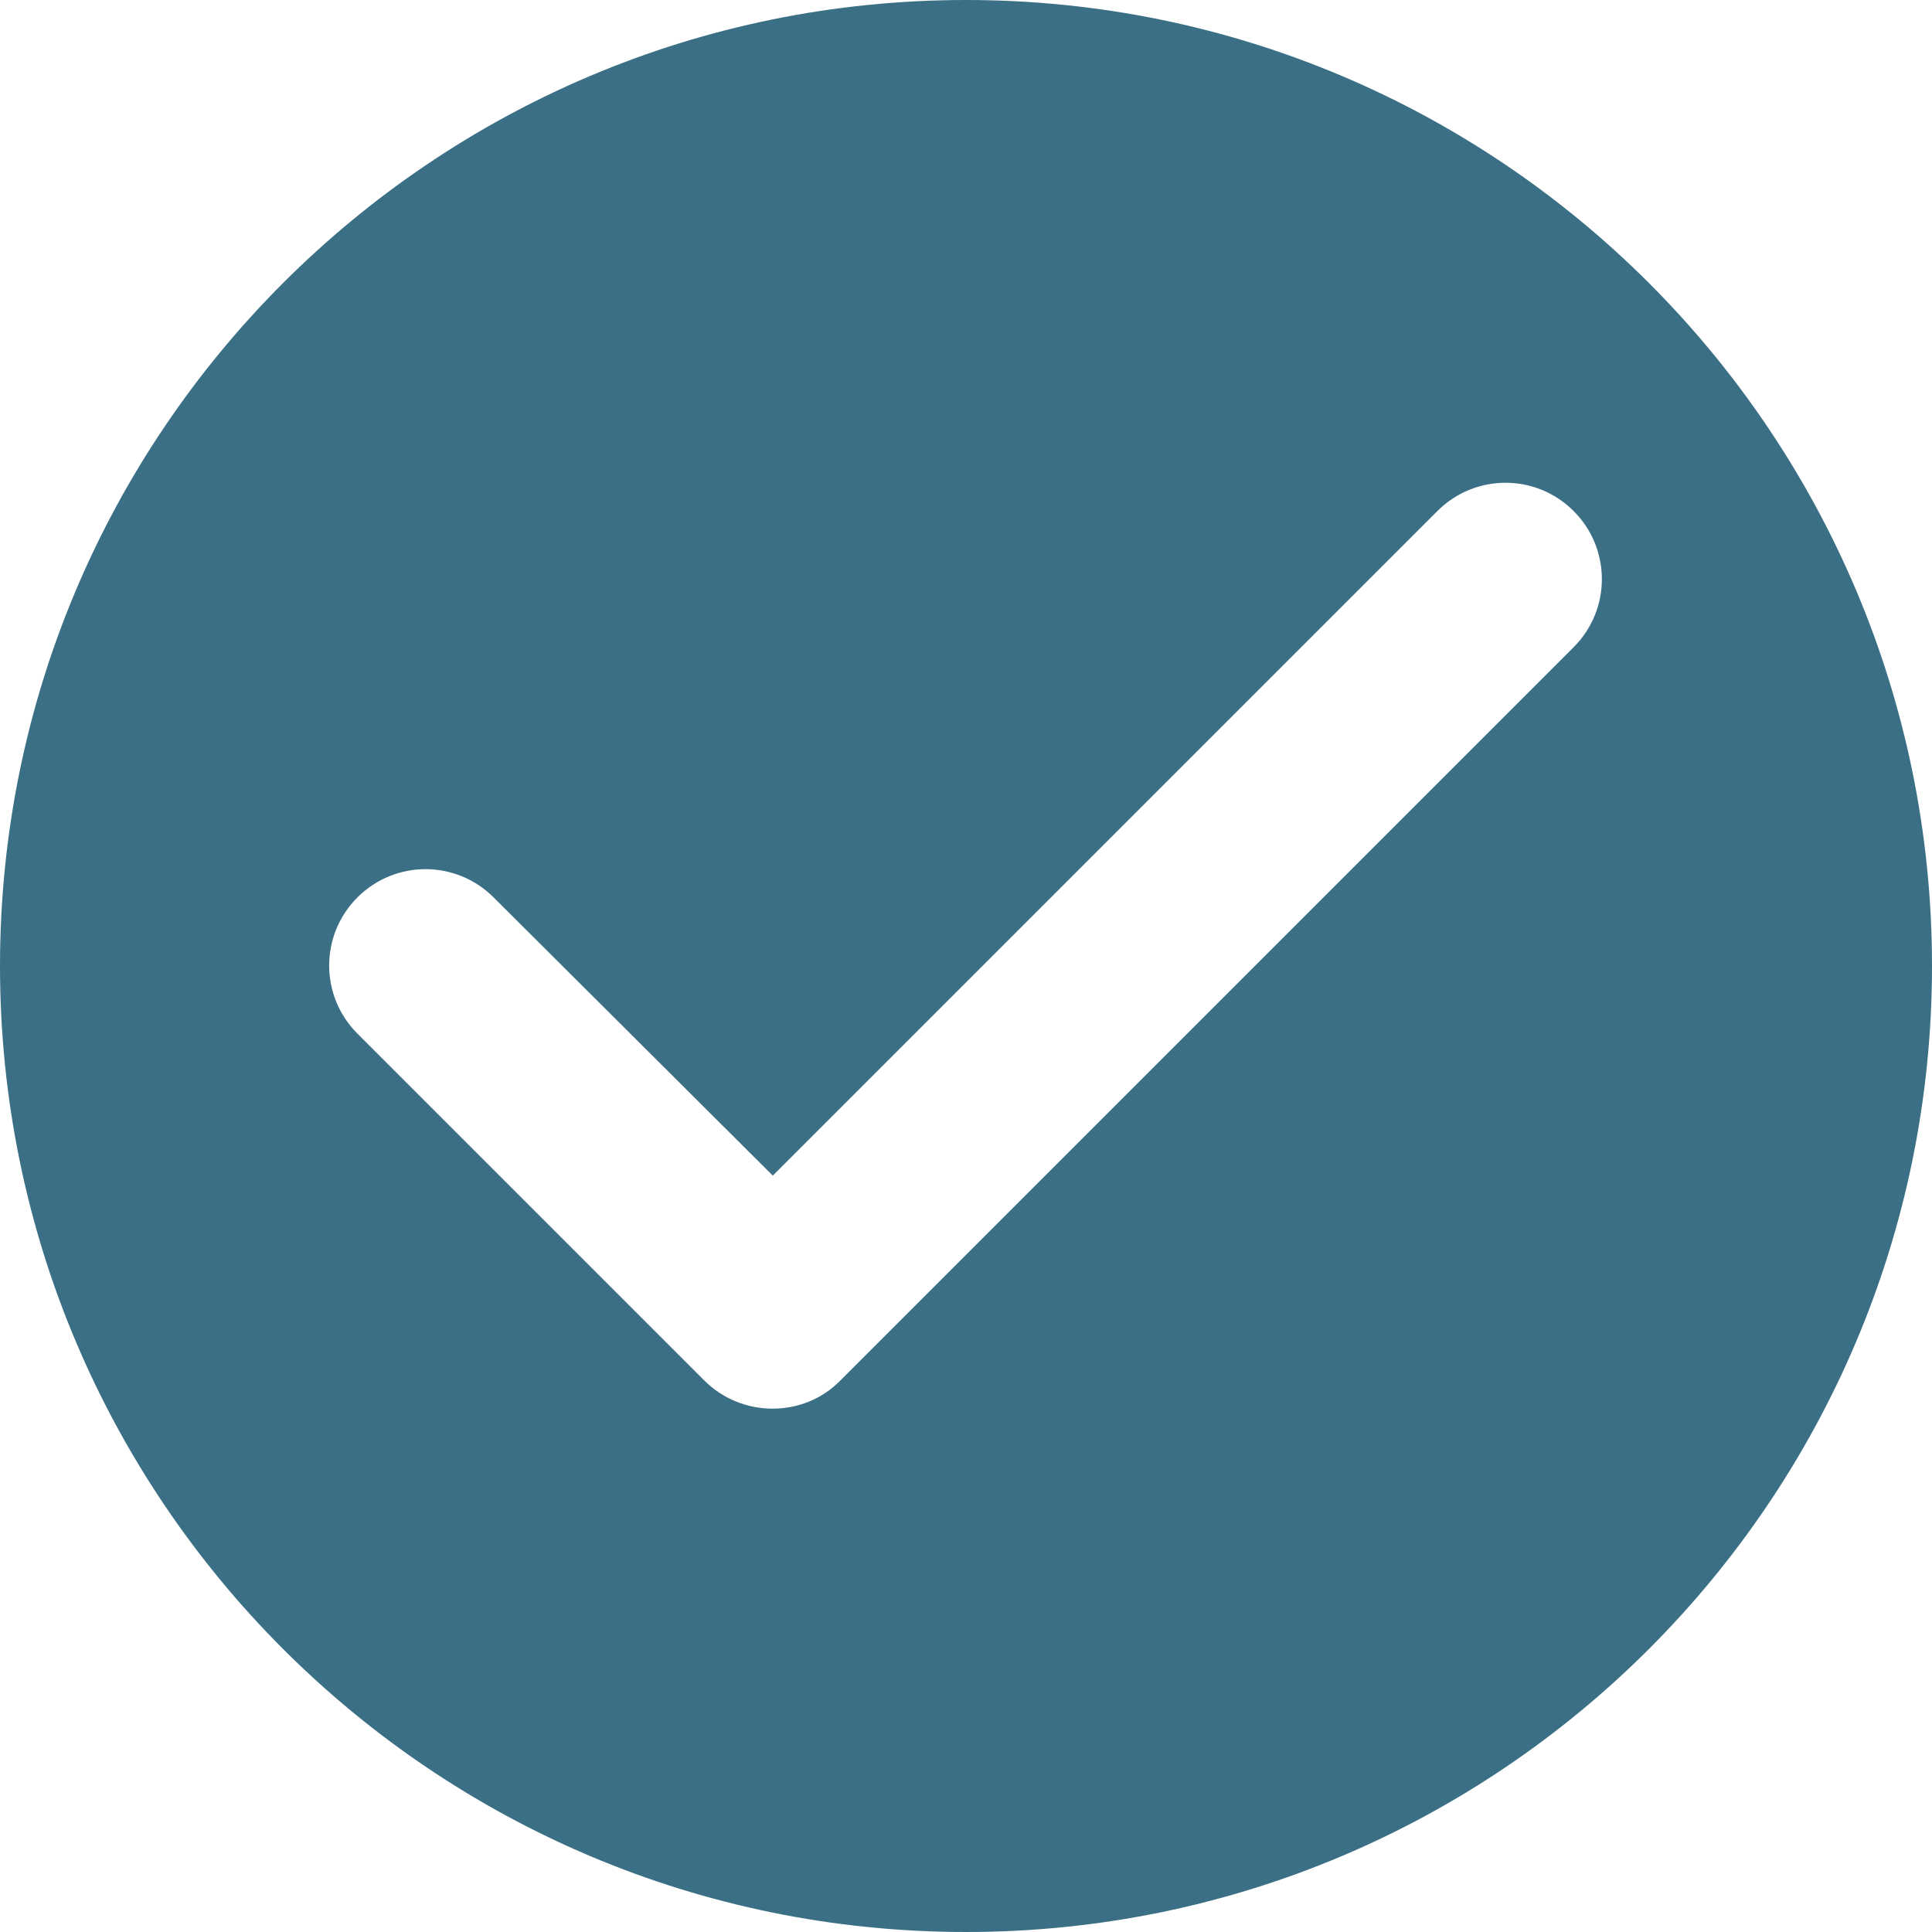 <svg width="50" height="50" viewBox="0 0 50 50" fill="none" xmlns="http://www.w3.org/2000/svg">
<path fill-rule="evenodd" clip-rule="evenodd" d="M25 0C11.2 0 0 11.2 0 25C0 38.8 11.2 50 25 50C38.8 50 50 38.8 50 25C50 11.2 38.8 0 25 0ZM18.225 35.725L9.25 26.75C8.275 25.775 8.275 24.2 9.25 23.225C10.225 22.25 11.8 22.25 12.775 23.225L20 30.425L37.2 13.225C38.175 12.25 39.75 12.25 40.725 13.225C41.7 14.2 41.7 15.775 40.725 16.75L21.75 35.725C20.8 36.7 19.2 36.7 18.225 35.725Z" fill="#3A6F85"/>
</svg>
